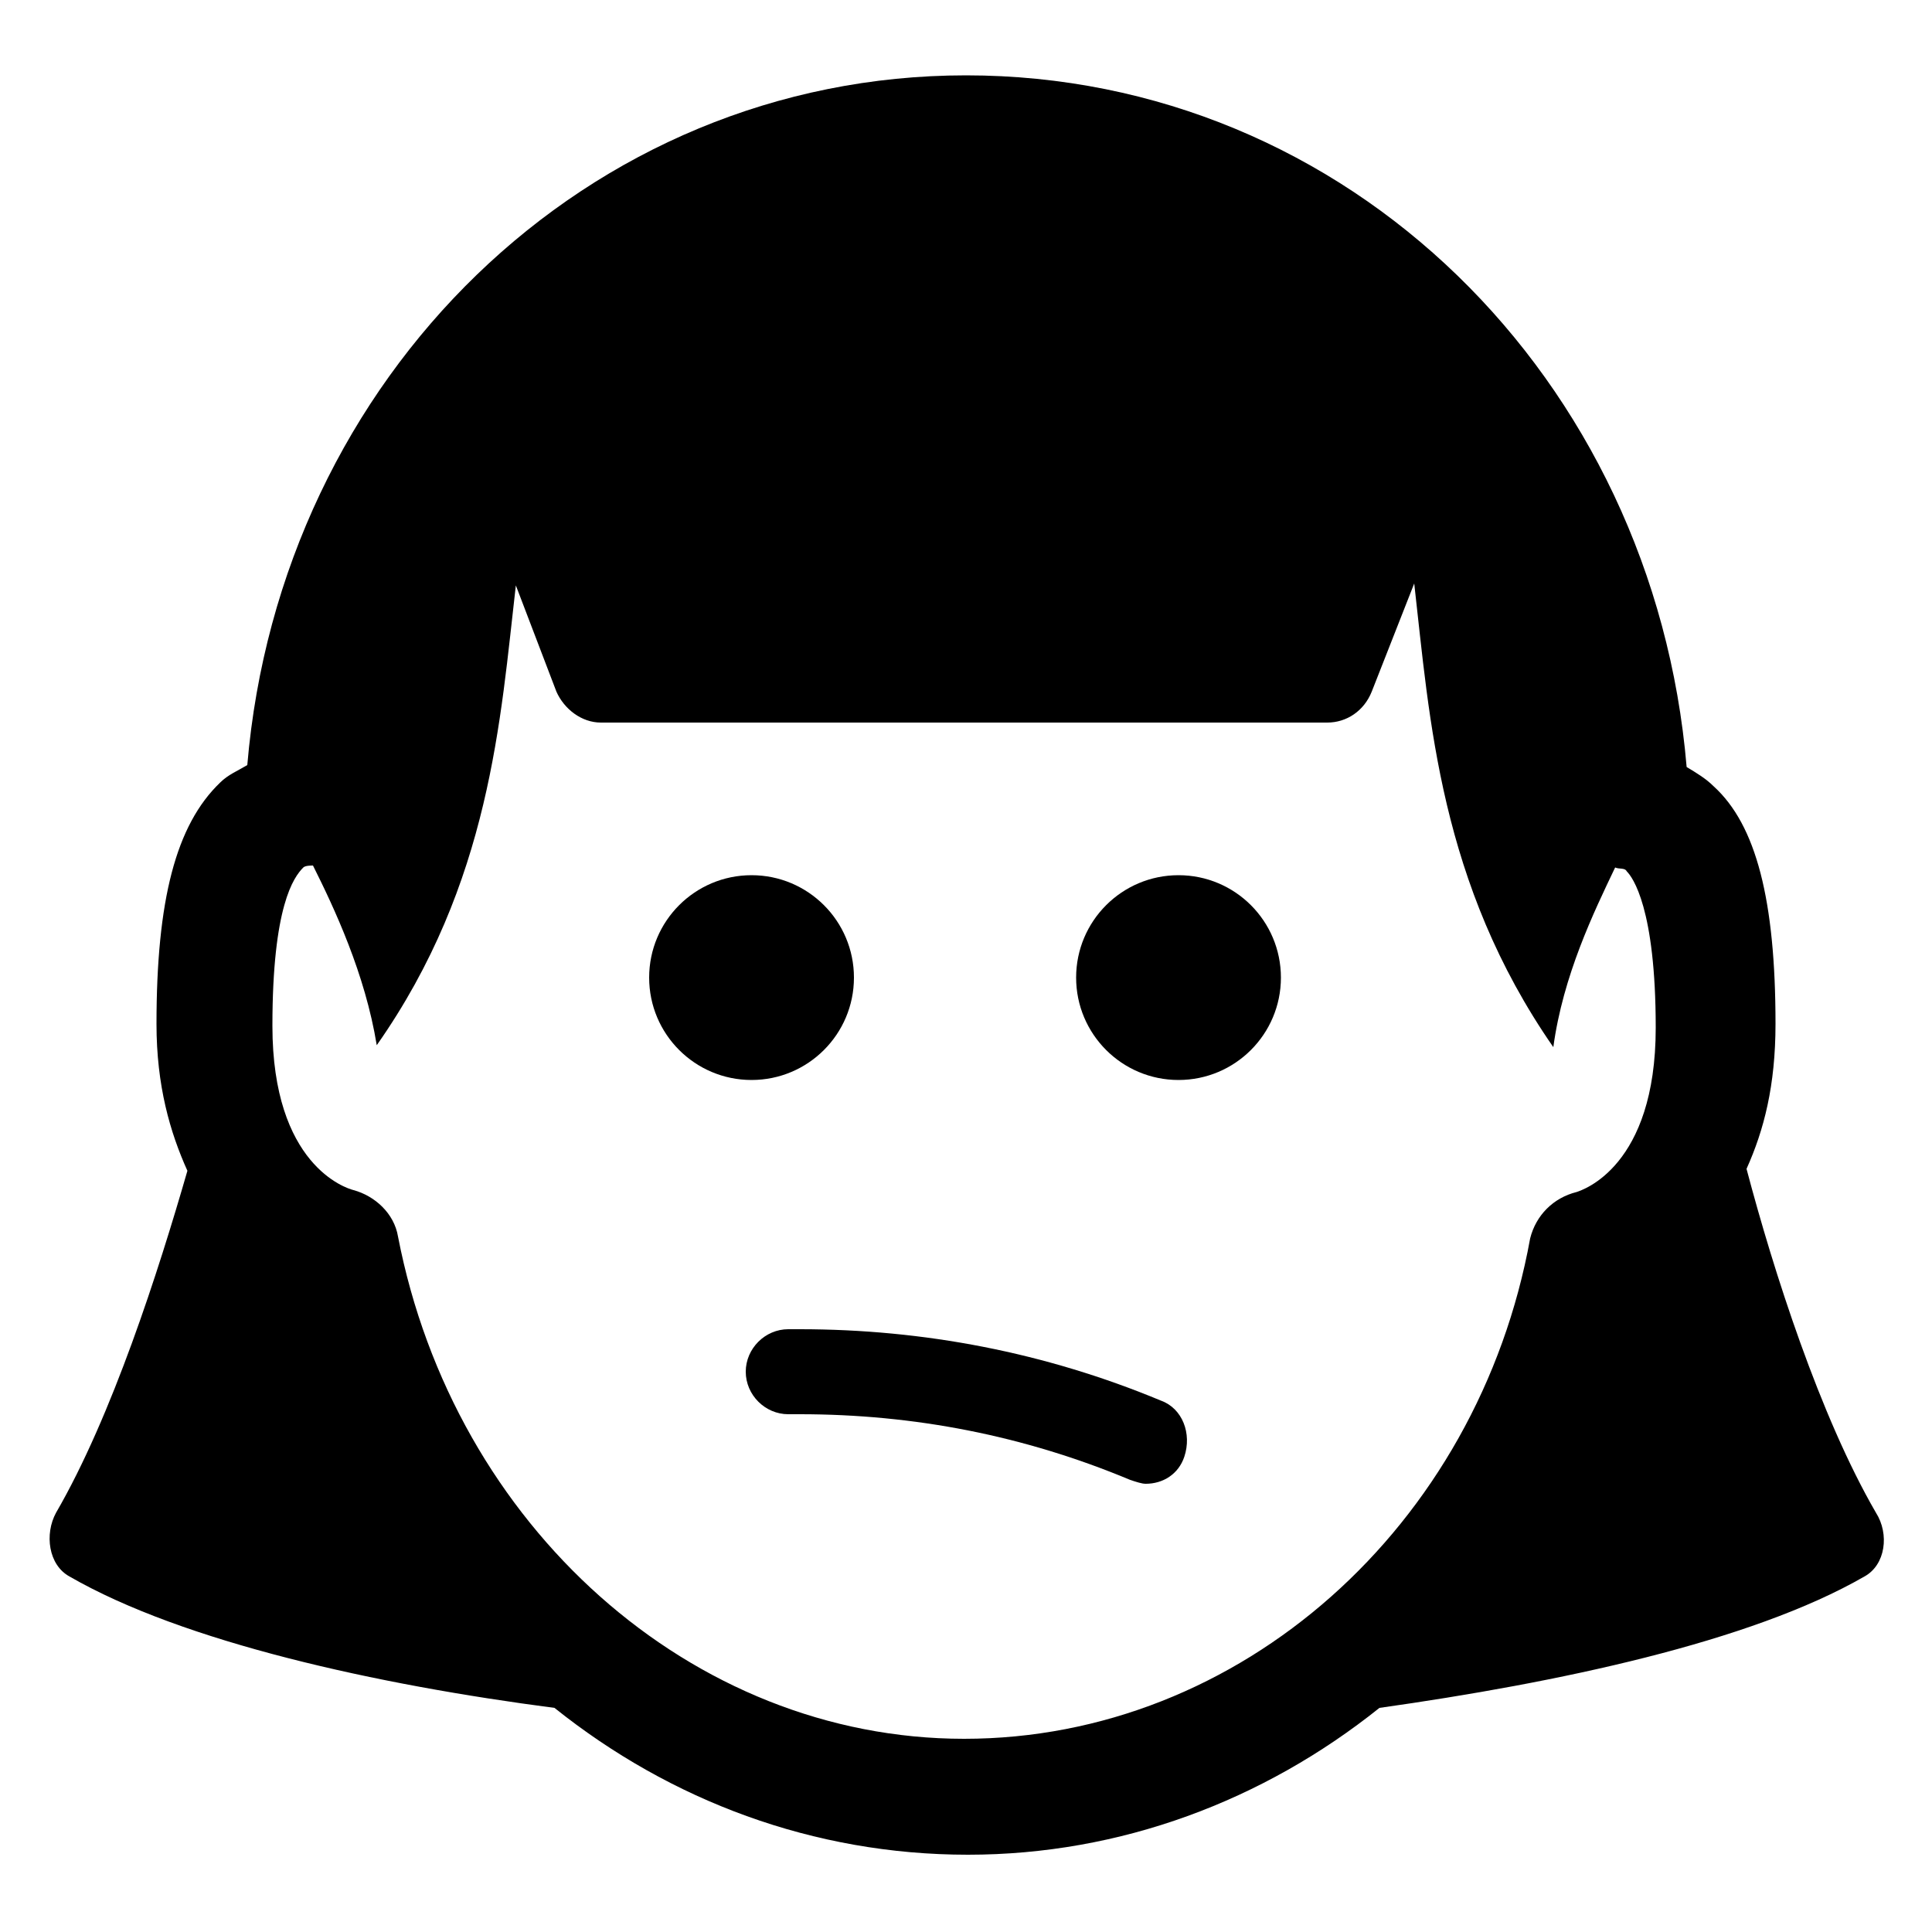<?xml version="1.0" ?><!DOCTYPE svg  PUBLIC '-//W3C//DTD SVG 1.1//EN'  'http://www.w3.org/Graphics/SVG/1.1/DTD/svg11.dtd'><svg id="Calque_1" style="enable-background:new 0 0 100 100;" version="1.1" viewBox="0 0 100 100" xml:space="preserve" xmlns="http://www.w3.org/2000/svg" xmlns:xlink="http://www.w3.org/1999/xlink"><g><g><path d="M97.1,78.3c-2.9-5-5.3-12.5-6.7-17.8c0.9-2,1.5-4.3,1.5-7.5c0-6.4-1-10.3-3.2-12.3c-0.4-0.4-0.9-0.7-1.4-1     C85.6,19.6,69.8,3.9,50,3.9c-19.6,0-35.5,15.6-37.2,35.7c-0.5,0.3-1,0.5-1.4,0.9C9.1,42.7,8.1,46.6,8.1,53c0,3.2,0.7,5.6,1.6,7.6     c-1.5,5.2-3.9,12.7-6.8,17.7c-0.6,1.1-0.4,2.7,0.7,3.3c5.9,3.4,15.9,5.6,25.1,6.8c6,4.8,13.4,7.6,21.4,7.6     c7.9,0,15.3-2.8,21.3-7.6c9.2-1.3,19.2-3.4,25.1-6.8C97.6,81,97.8,79.4,97.1,78.3z M49.9,90c-14.1,0-26.4-11-29.3-26     c-0.2-1.2-1.2-2.1-2.3-2.4c-0.4-0.1-4.2-1.3-4.2-8.5c0-6.2,1.1-7.7,1.6-8.2c0.1-0.1,0.4-0.1,0.5-0.1c1.1,2.2,2.7,5.6,3.3,9.3     c5.9-8.4,6.4-16.9,7.2-23.8l2.1,5.5c0.4,0.9,1.3,1.6,2.3,1.6h37.6c1,0,1.9-0.6,2.3-1.6l2.2-5.6c0.8,7,1.3,15.5,7.2,24     c0.5-3.7,2.1-7,3.2-9.3c0.2,0.1,0.5,0,0.6,0.2c0.3,0.3,1.5,1.9,1.5,8.1c0,7.2-3.8,8.4-4.1,8.5c-1.2,0.3-2.1,1.2-2.4,2.4     C76.5,79,64.2,90,49.9,90z"/><circle cx="38.9" cy="50.6" r="5.3"/><circle cx="61" cy="50.6" r="5.3"/><path d="M60.1,72.5c-6-2.5-12.3-3.7-18.7-3.7h-0.6c-1.2,0-2.2,1-2.2,2.2c0,1.2,1,2.2,2.2,2.2h0.6c5.9,0,11.6,1.1,17.1,3.4     c0.3,0.1,0.6,0.2,0.8,0.2c0.9,0,1.7-0.5,2-1.4C61.7,74.2,61.2,72.9,60.1,72.5z"/></g></g></svg>